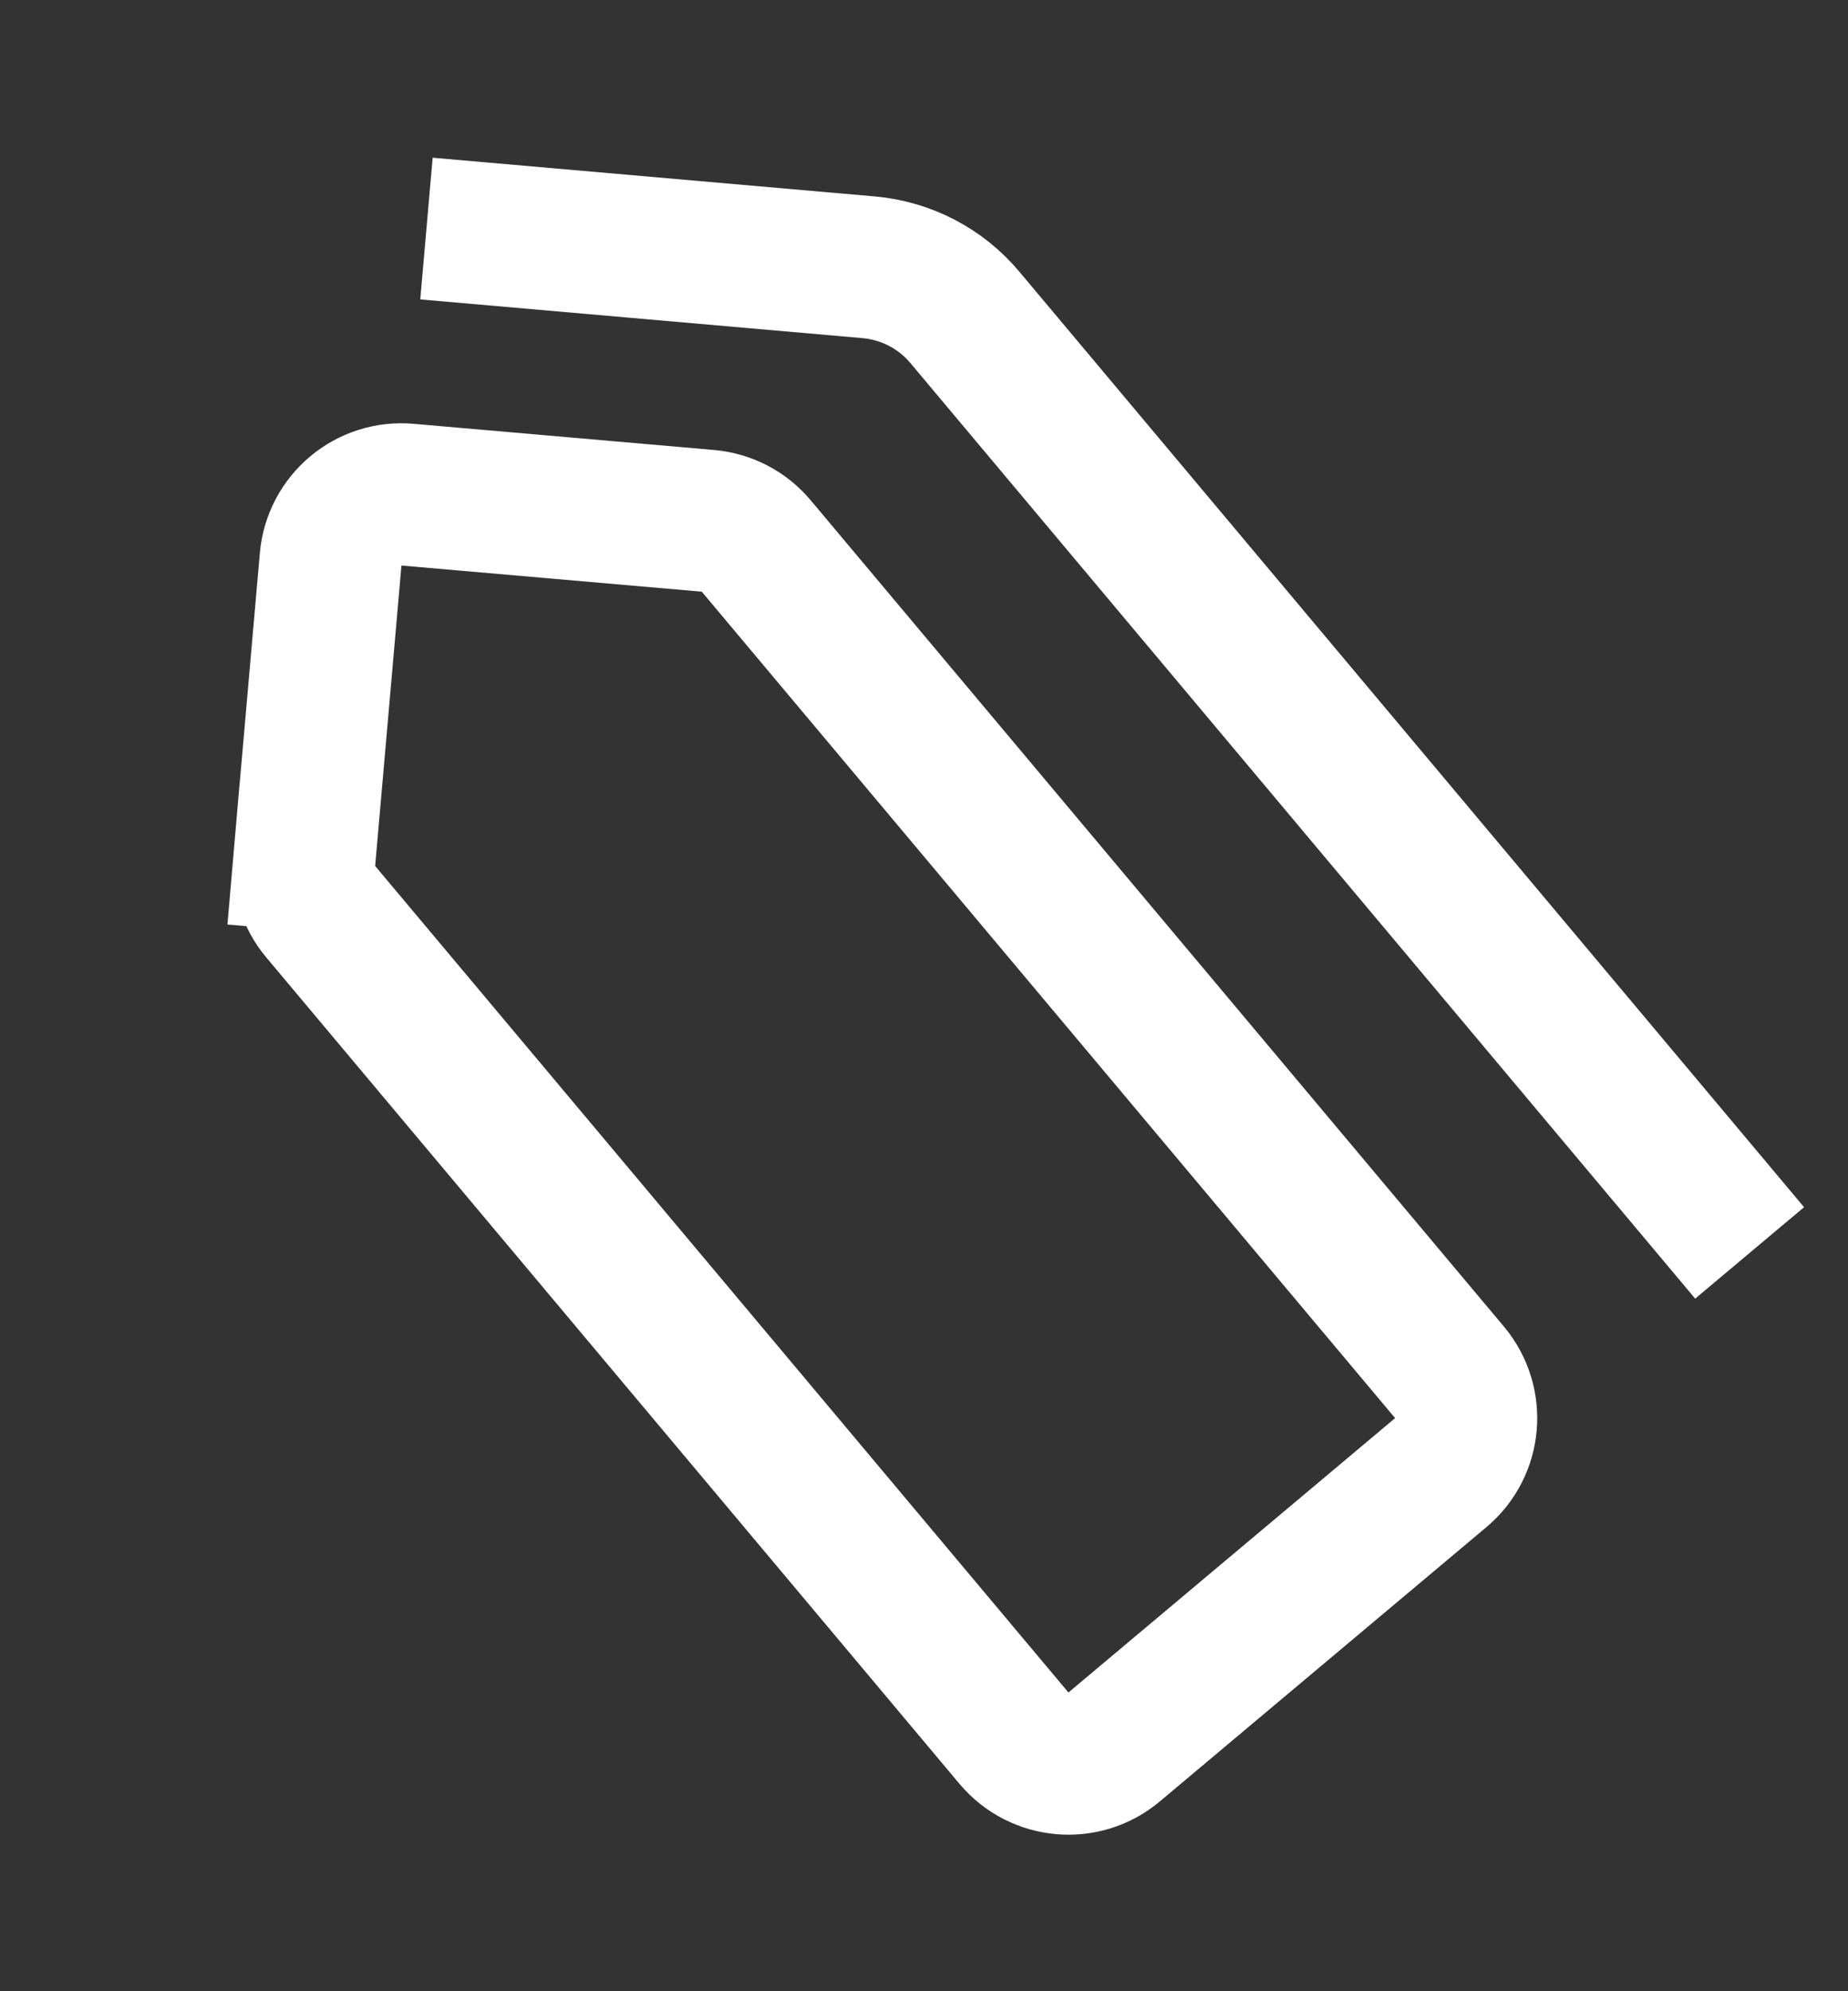 <svg width="13" height="14" viewBox="0 0 13 14" fill="none" xmlns="http://www.w3.org/2000/svg">
<rect x="0" y="0" width="13" height="14" fill="#333333" stroke="none"/>
<path d="M12.308 8.809L6.788 2.232C6.618 2.029 6.374 1.902 6.109 1.879L3 1.607" stroke="white"/>
<path d="M2.256 6.41C2.171 6.309 2.13 6.177 2.141 6.045L1.643 6.002L2.141 6.045L2.326 3.932C2.35 3.657 2.593 3.453 2.868 3.478L4.981 3.662C5.113 3.674 5.235 3.737 5.32 3.839L10.197 9.649C10.374 9.861 10.347 10.176 10.135 10.354L7.837 12.283C7.626 12.46 7.311 12.432 7.133 12.221L2.256 6.41Z" stroke="white"/>
</svg>
